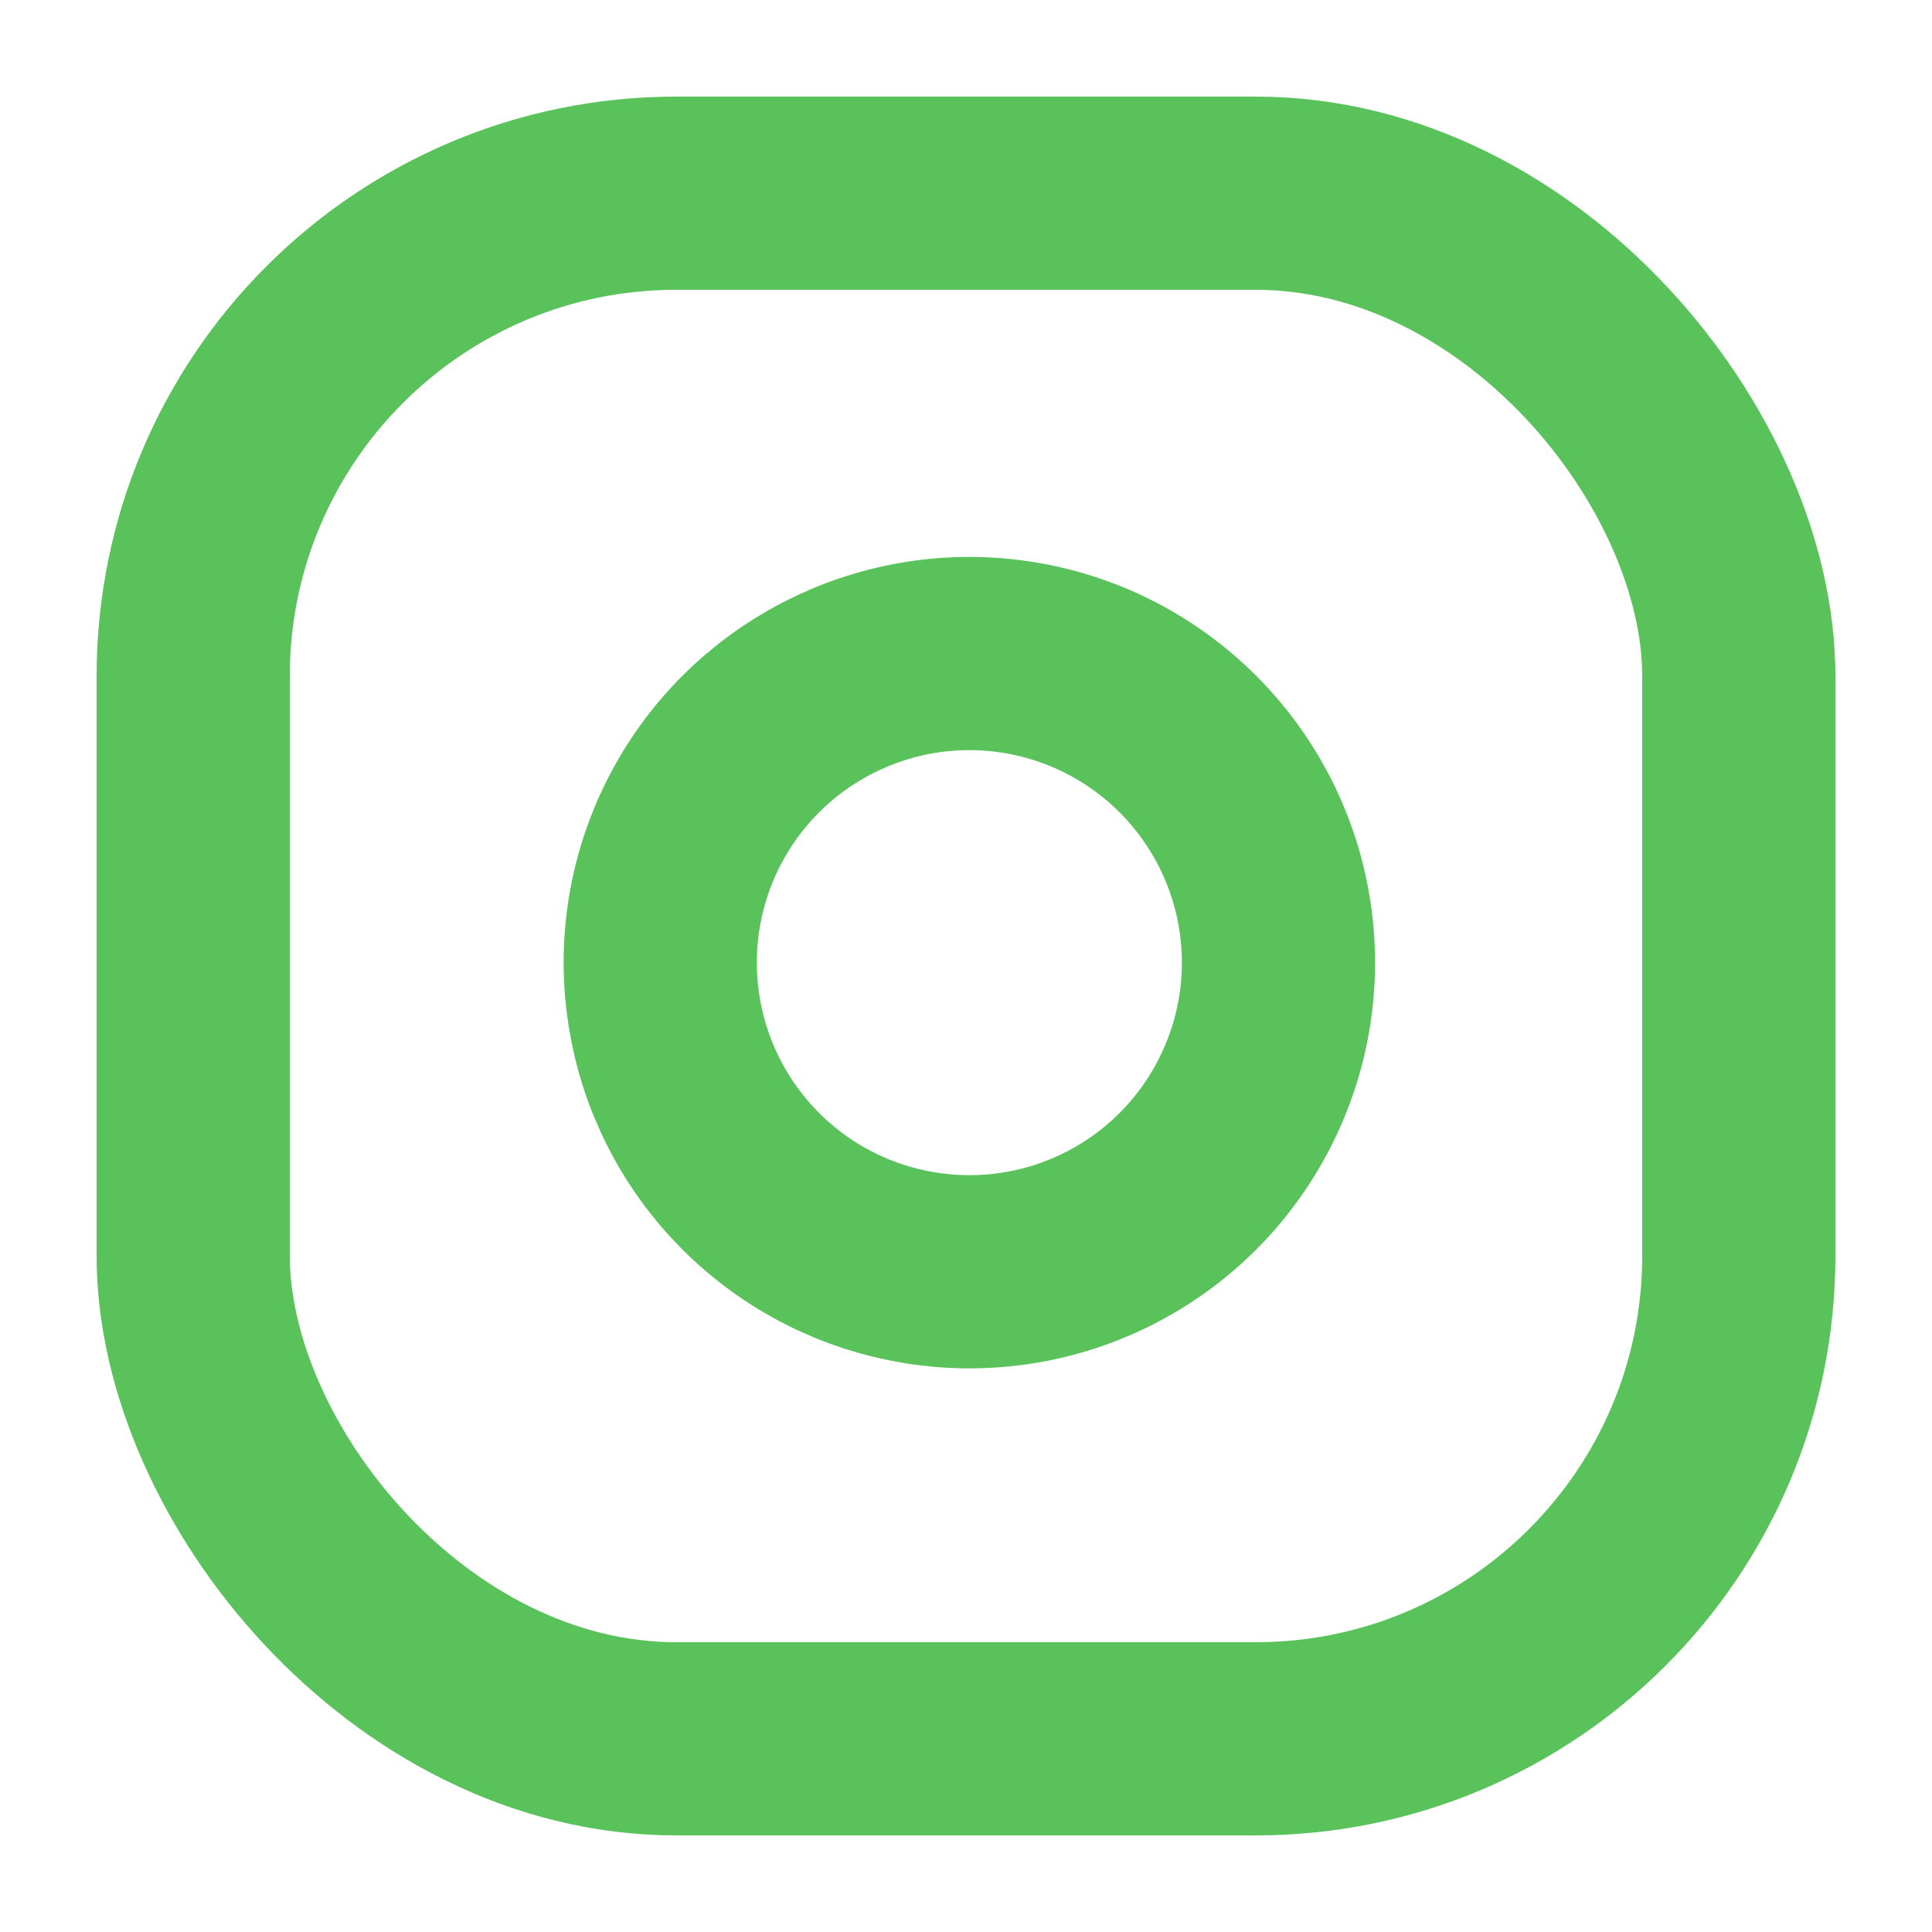 <?xml version="1.0" encoding="UTF-8" standalone="no"?>
<svg width="20px" height="20px" viewBox="0 0 20 20" version="1.1" xmlns="http://www.w3.org/2000/svg" xmlns:xlink="http://www.w3.org/1999/xlink">
    <!-- Generator: Sketch 42 (36781) - http://www.bohemiancoding.com/sketch -->
    <title>Artboard Copy</title>
    <desc>Created with Sketch.</desc>
    <defs></defs>
    <g id="Page-1" stroke="none" stroke-width="1" fill="none" fill-rule="evenodd" stroke-linecap="round" stroke-linejoin="round">
        <g id="Artboard-Copy" stroke-width="2" stroke="#59C25B">
            <g id="instagram" transform="translate(2, 2)">
                <g id="Group">
                    <rect id="Rectangle-path" x="0" y="0" width="16" height="16" rx="5"></rect>
                    <path d="M11.2,7.496 C11.402,8.862 10.706,10.203 9.473,10.824 C8.24,11.444 6.748,11.204 5.772,10.228 C4.796,9.252 4.556,7.76 5.176,6.527 C5.797,5.294 7.138,4.598 8.504,4.8 C9.898,5.007 10.993,6.102 11.2,7.496 Z" id="Shape"></path>
                    <path id="Shape"></path>
                </g>
            </g>
        </g>
    </g>
</svg>